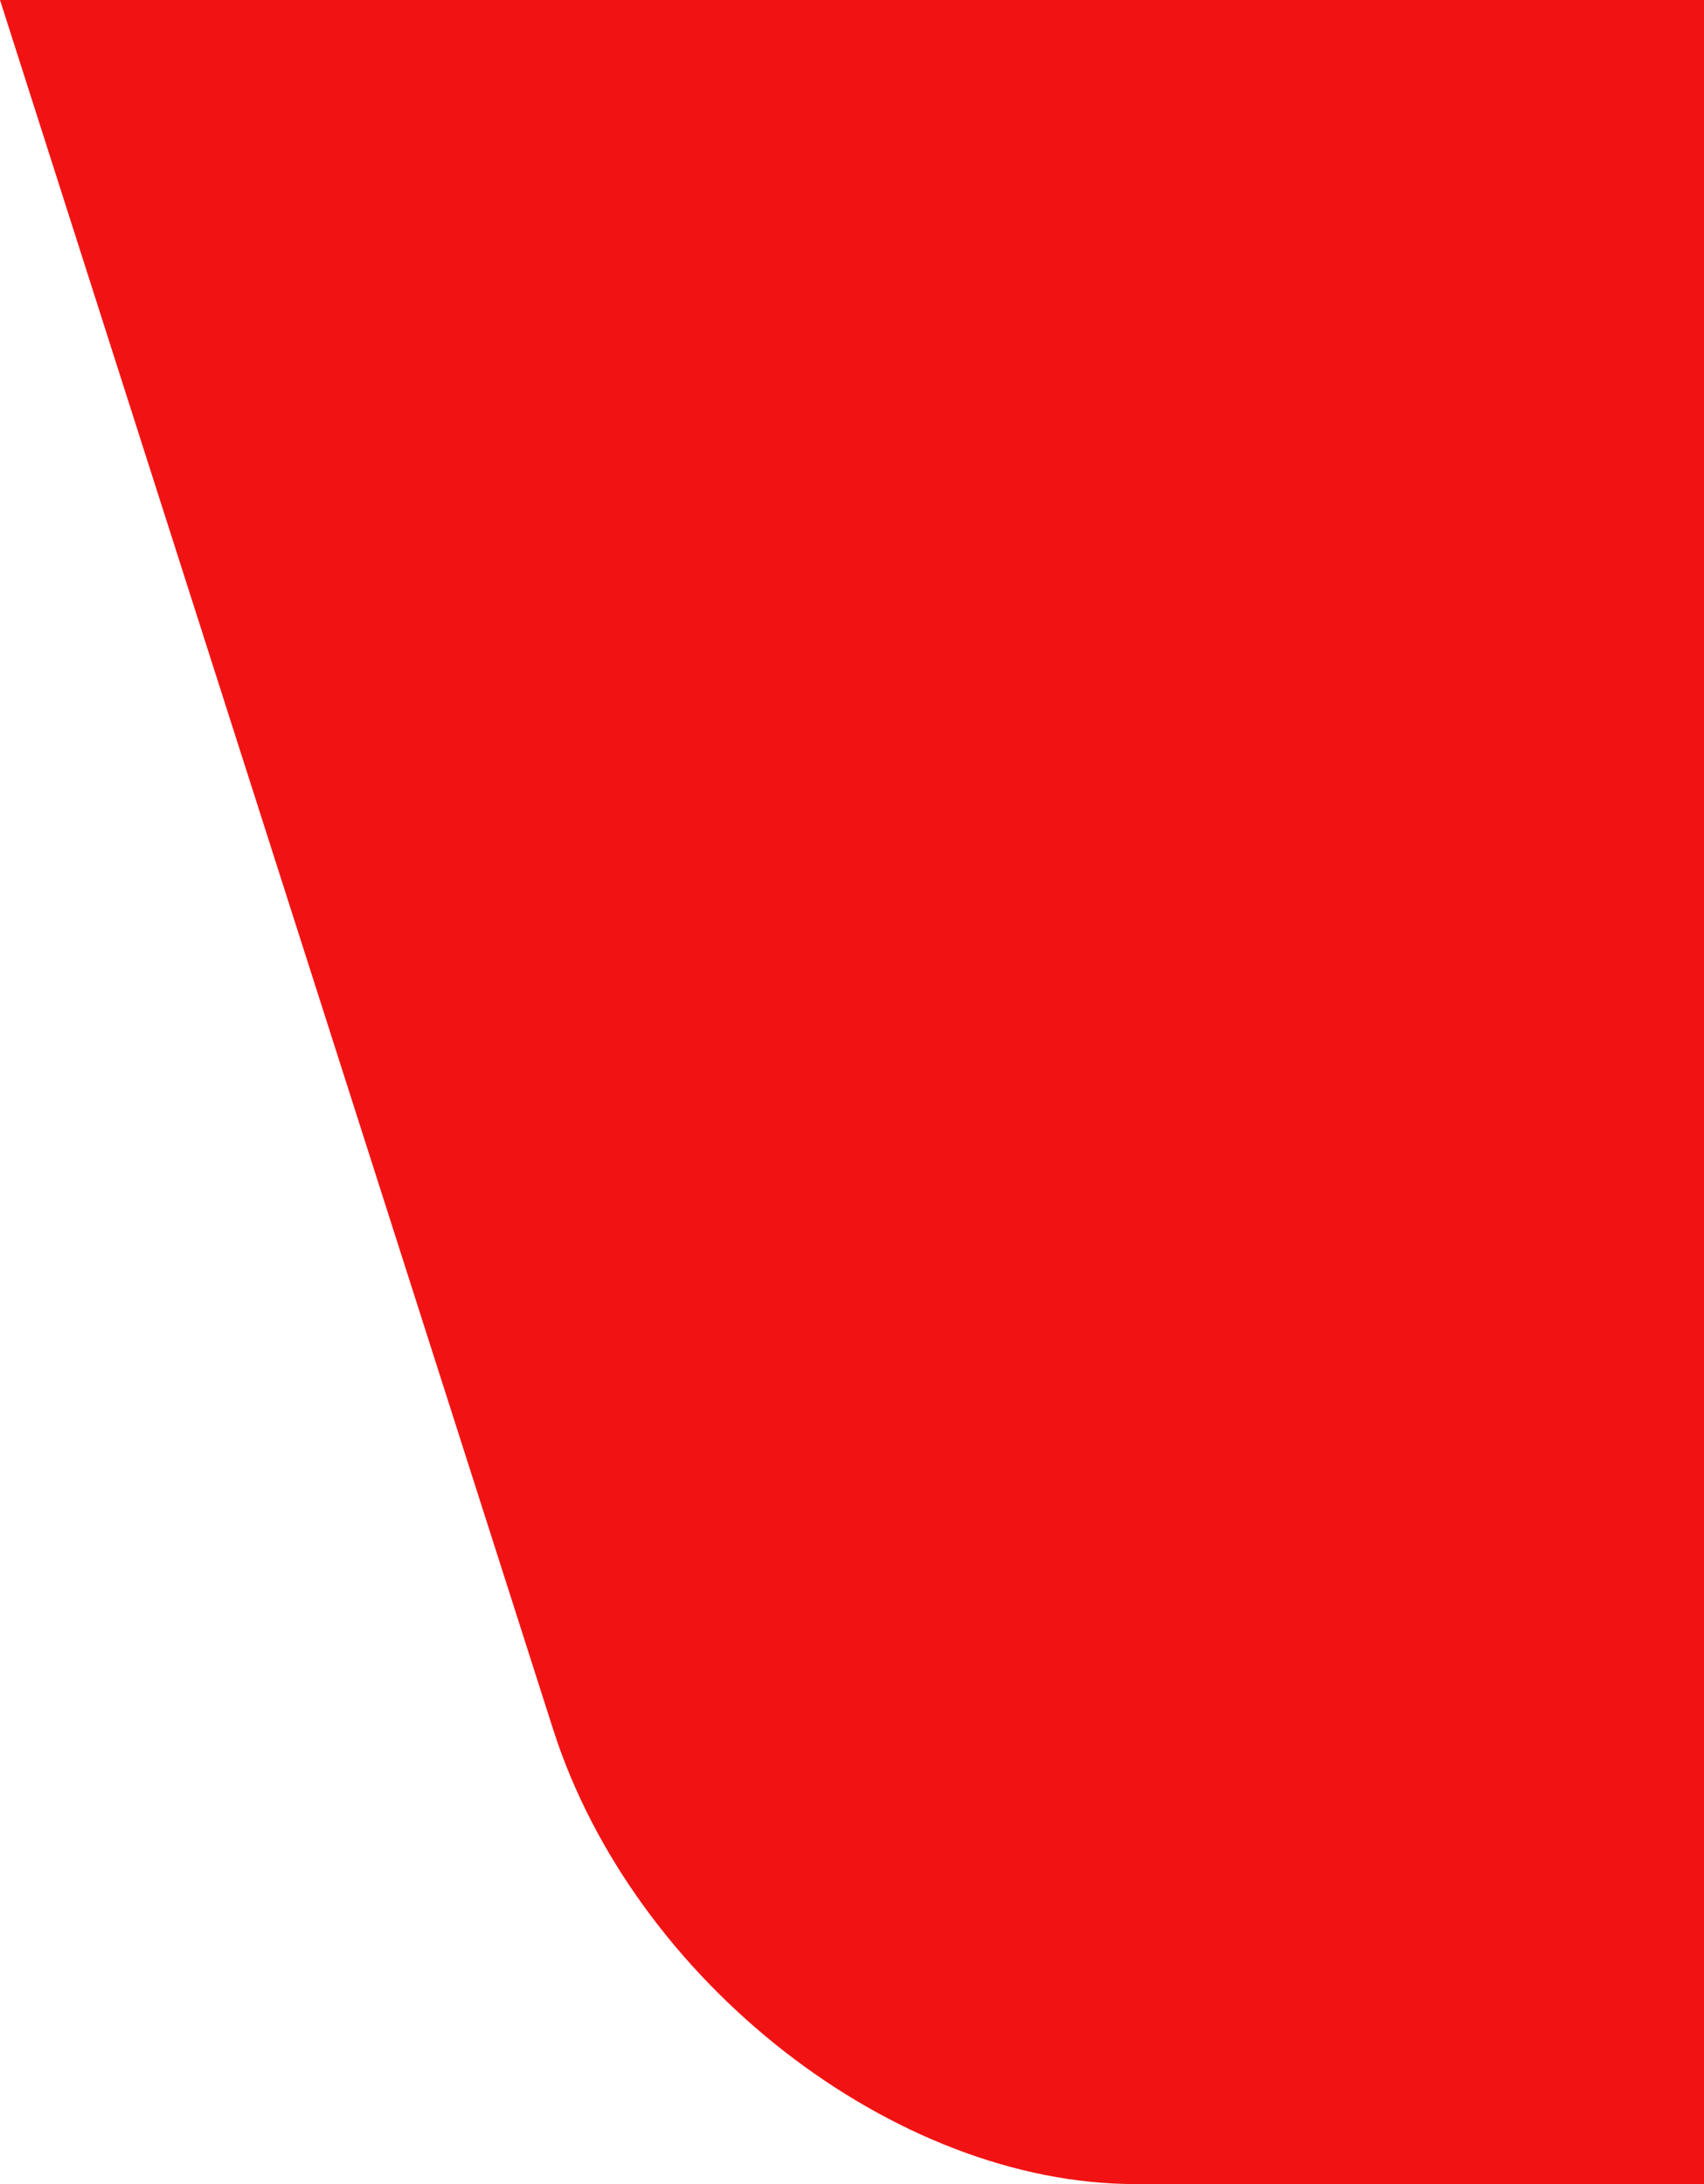 <svg width="39" height="50" viewBox="0 0 39 50" fill="none" xmlns="http://www.w3.org/2000/svg">
<path fill-rule="evenodd" clip-rule="evenodd" d="M0 0L39 0V39.591V50H25.988C20.465 50 14.503 45.355 12.66 39.591L0 0Z" fill="#F11313"/>
</svg>
